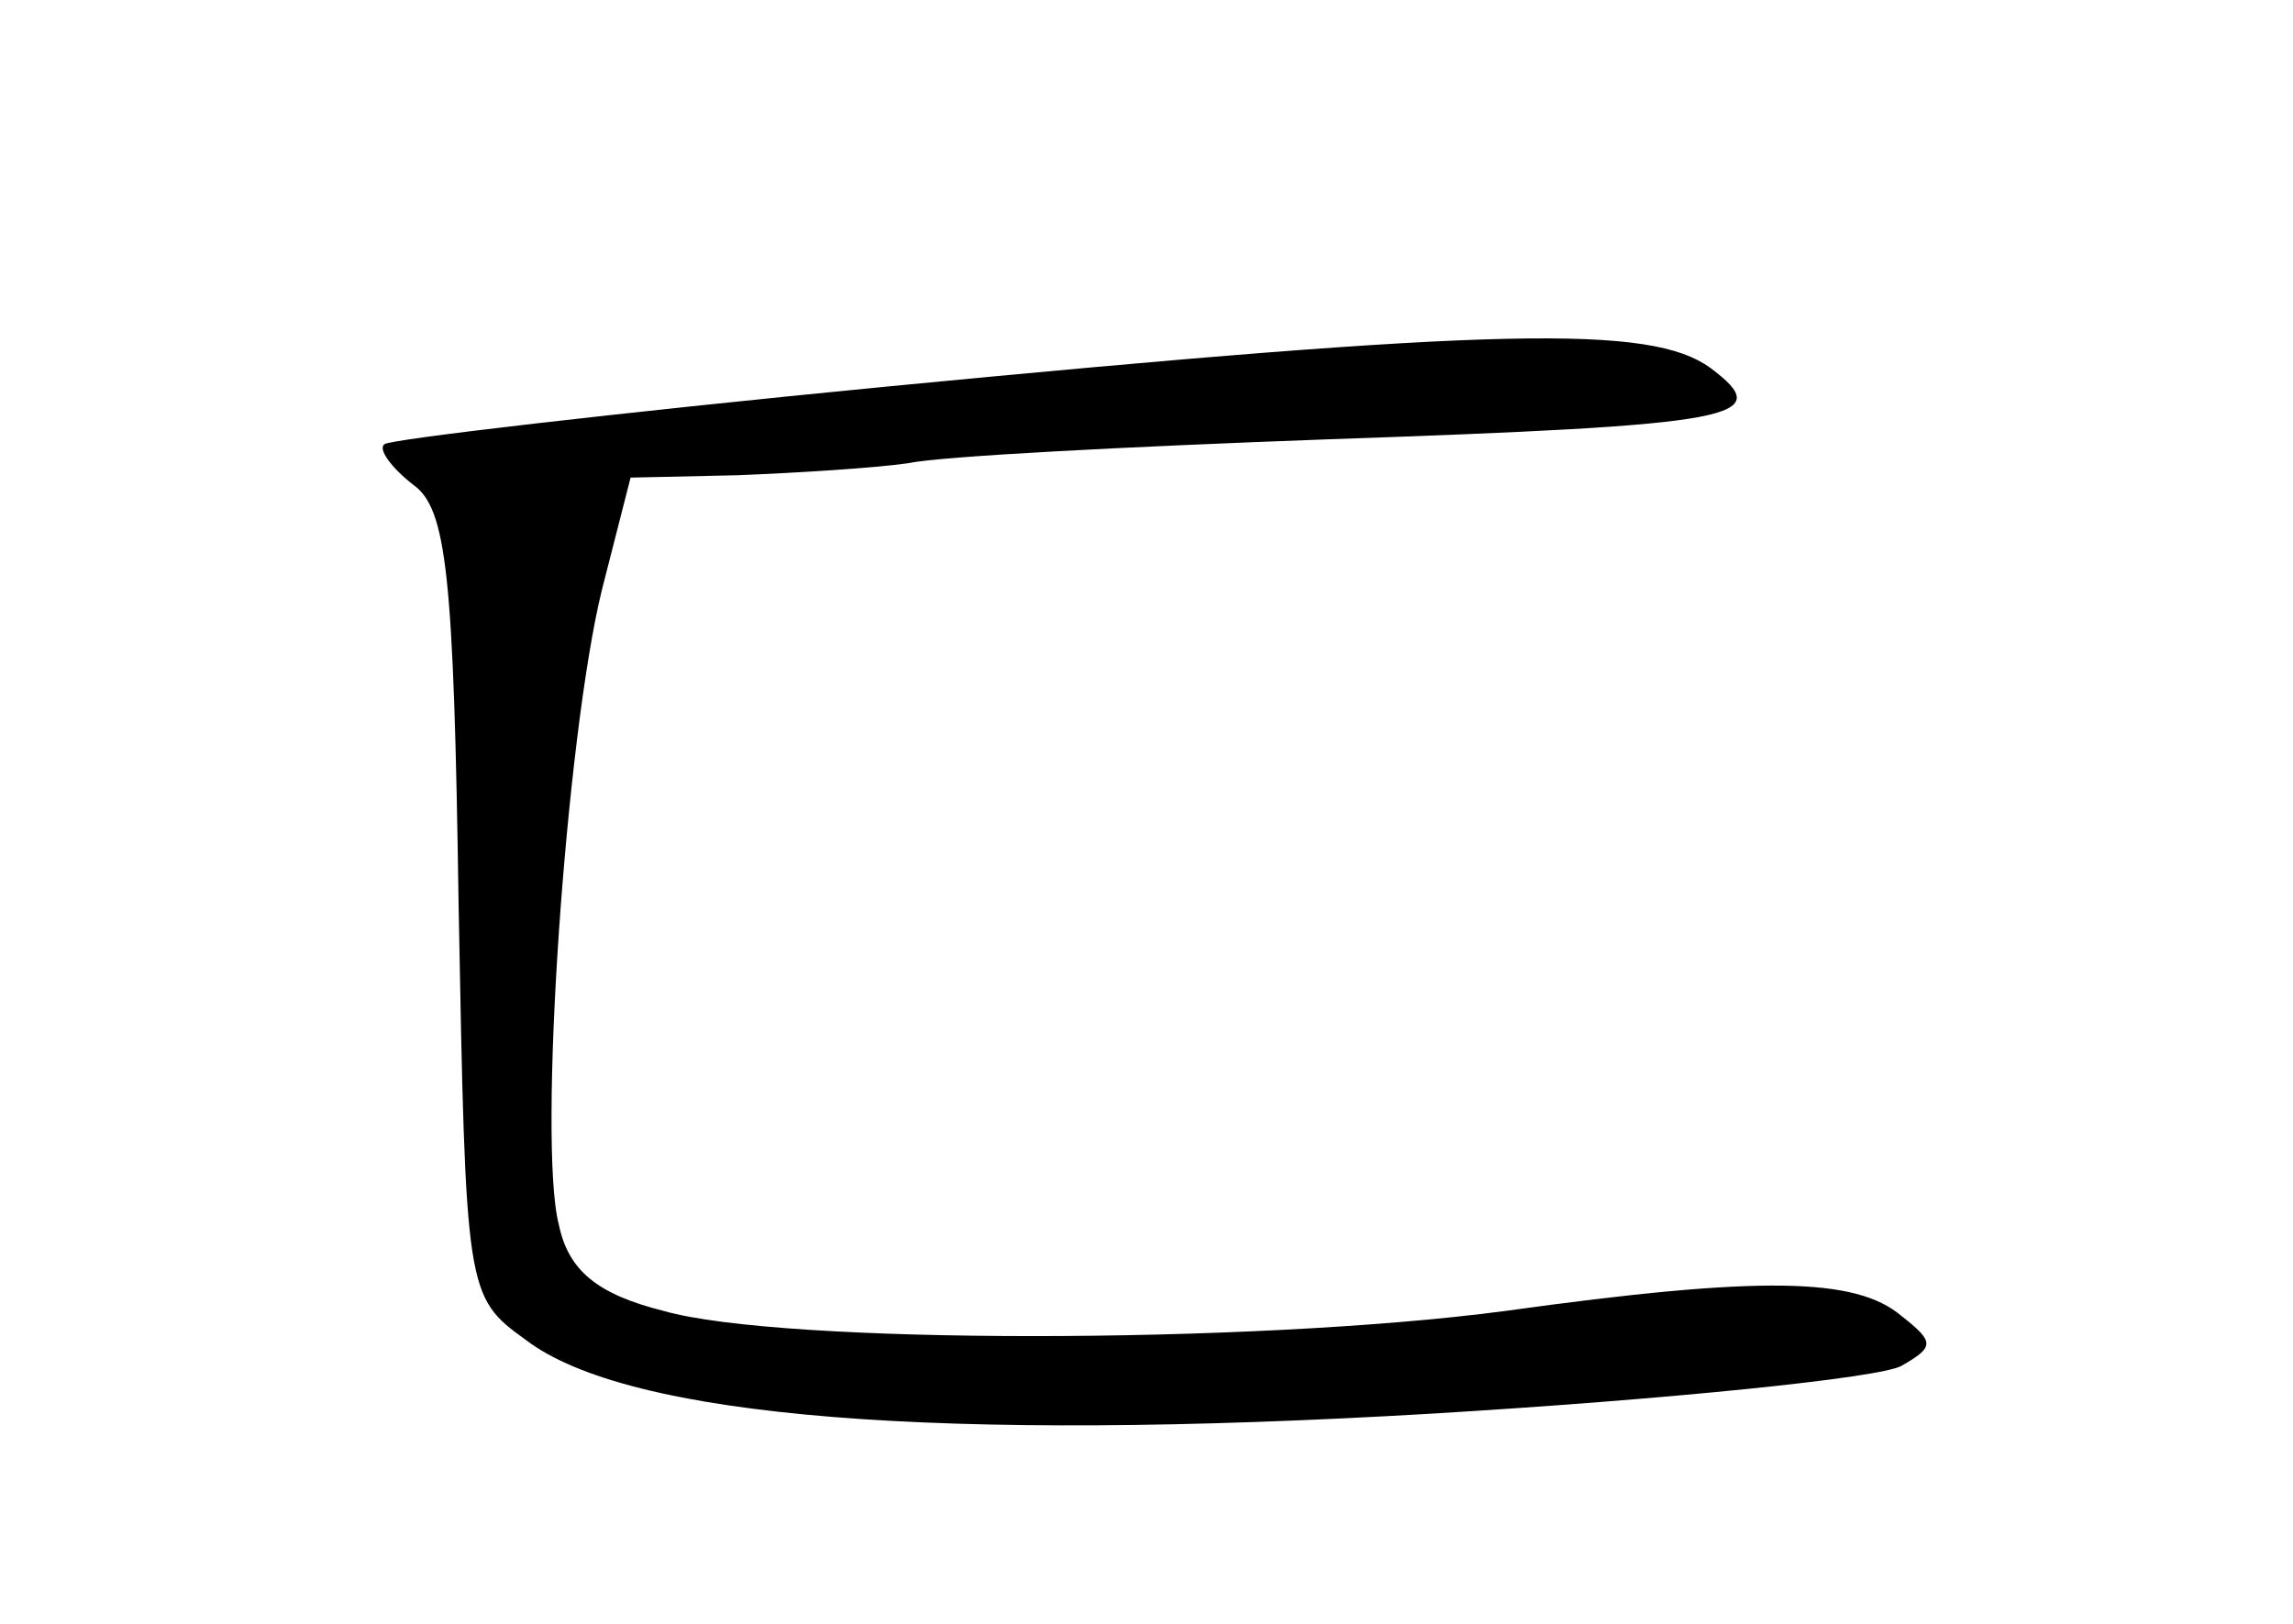 <?xml version="1.0" standalone="no"?>
<!DOCTYPE svg PUBLIC "-//W3C//DTD SVG 20010904//EN"
 "http://www.w3.org/TR/2001/REC-SVG-20010904/DTD/svg10.dtd">
<svg version="1.0" xmlns="http://www.w3.org/2000/svg"
 width="96pt" height="68pt" viewBox="0 0 96 68"
 preserveAspectRatio="xMidYMid meet">
<g transform="translate(0,68) scale(0.1,-0.1)"
fill="#000000" stroke="none">
<path d="M370 518 c-113 -11 -207 -22 -209 -24 -3 -2 3 -10 12 -17 14 -10 17
-37 19 -176 3 -162 3 -164 28 -182 43 -33 174 -43 379 -31 100 6 188 15 197
20 14 8 14 10 0 21 -19 16 -58 17 -166 2 -106 -14 -303 -14 -352 0 -28 7 -40
17 -44 36 -9 34 3 205 18 266 l12 47 45 1 c25 1 57 3 71 5 14 3 93 7 175 10
174 6 189 9 161 30 -25 18 -87 17 -346 -8z"/>
</g>
</svg>
